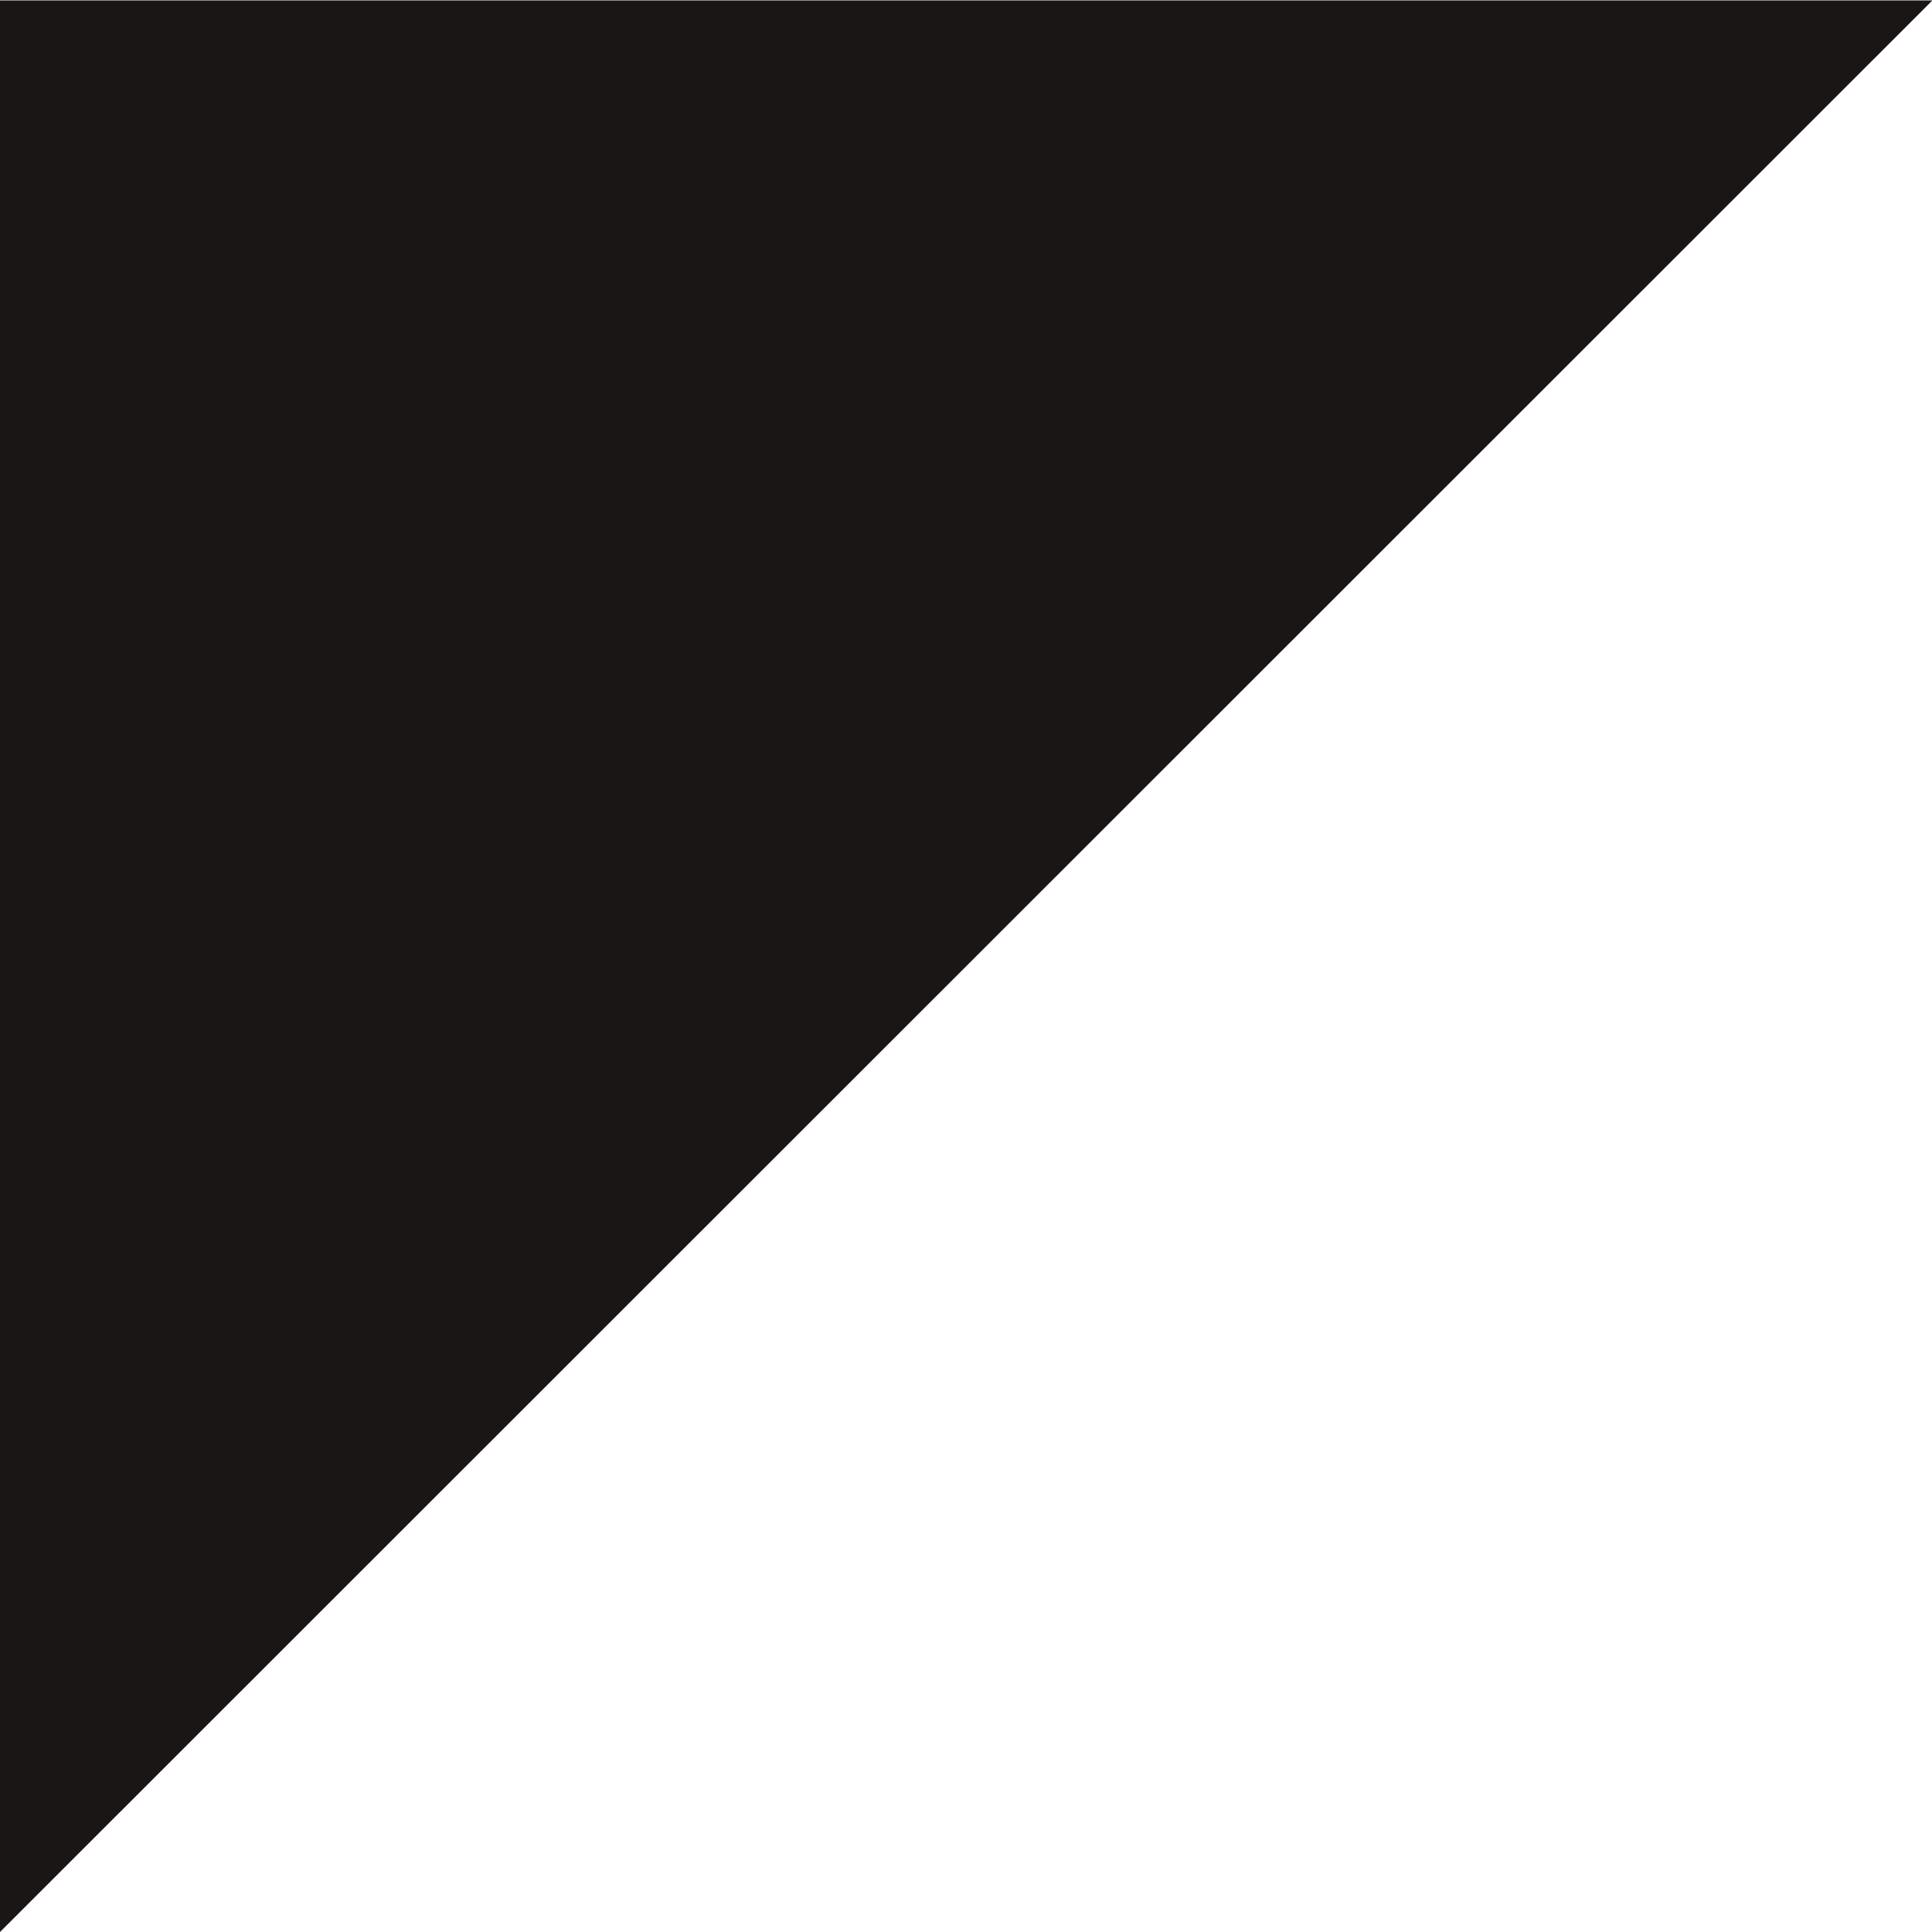 <?xml version="1.0" encoding="UTF-8" standalone="no"?>
<!-- Created with Inkscape (http://www.inkscape.org/) -->

<svg
   xmlns:dc="http://purl.org/dc/elements/1.1/"
   xmlns:cc="http://creativecommons.org/ns#"
   xmlns:rdf="http://www.w3.org/1999/02/22-rdf-syntax-ns#"
   xmlns:svg="http://www.w3.org/2000/svg"
   xmlns="http://www.w3.org/2000/svg"
   xmlns:sodipodi="http://sodipodi.sourceforge.net/DTD/sodipodi-0.dtd"
   xmlns:inkscape="http://www.inkscape.org/namespaces/inkscape"
   width="100px"
   height="100px"
   viewBox="0 0 100 100"
   version="1.1"
   id="SVGRoot"
   inkscape:version="0.92.3 (unknown)"
   sodipodi:docname="topLeftTriangle.svg">
  <sodipodi:namedview
     id="base"
     pagecolor="#ffffff"
     bordercolor="#666666"
     borderopacity="1.0"
     inkscape:pageopacity="0.0"
     inkscape:pageshadow="2"
     inkscape:zoom="7.2407734"
     inkscape:cx="47.398562"
     inkscape:cy="49.403821"
     inkscape:document-units="px"
     inkscape:current-layer="layer1"
     showgrid="false"
     inkscape:window-width="1533"
     inkscape:window-height="845"
     inkscape:window-x="67"
     inkscape:window-y="27"
     inkscape:window-maximized="1">
    <sodipodi:guide
       inkscape:locked="false"
       id="guide1382"
       orientation="0,1122.52"
       position="0,0" />
    <sodipodi:guide
       inkscape:locked="false"
       id="guide1384"
       orientation="-1587.402,0"
       position="297,0" />
    <sodipodi:guide
       inkscape:locked="false"
       id="guide1386"
       orientation="0,-1122.52"
       position="297,420" />
    <sodipodi:guide
       inkscape:locked="false"
       id="guide1388"
       orientation="1587.402,0"
       position="0,420" />
  </sodipodi:namedview>
  <defs
     id="defs823" />
  <g
     inkscape:label="Layer 1"
     inkscape:groupmode="layer"
     id="layer1">
    <path
       style="fill:#1a1616;fill-opacity:1;stroke:none;stroke-width:1px;stroke-linecap:butt;stroke-linejoin:miter;stroke-opacity:1"
       d="M 0,100 V 0.02 h 100.024 z"
       id="path827"
       inkscape:connector-curvature="0" />
  </g>
</svg>
